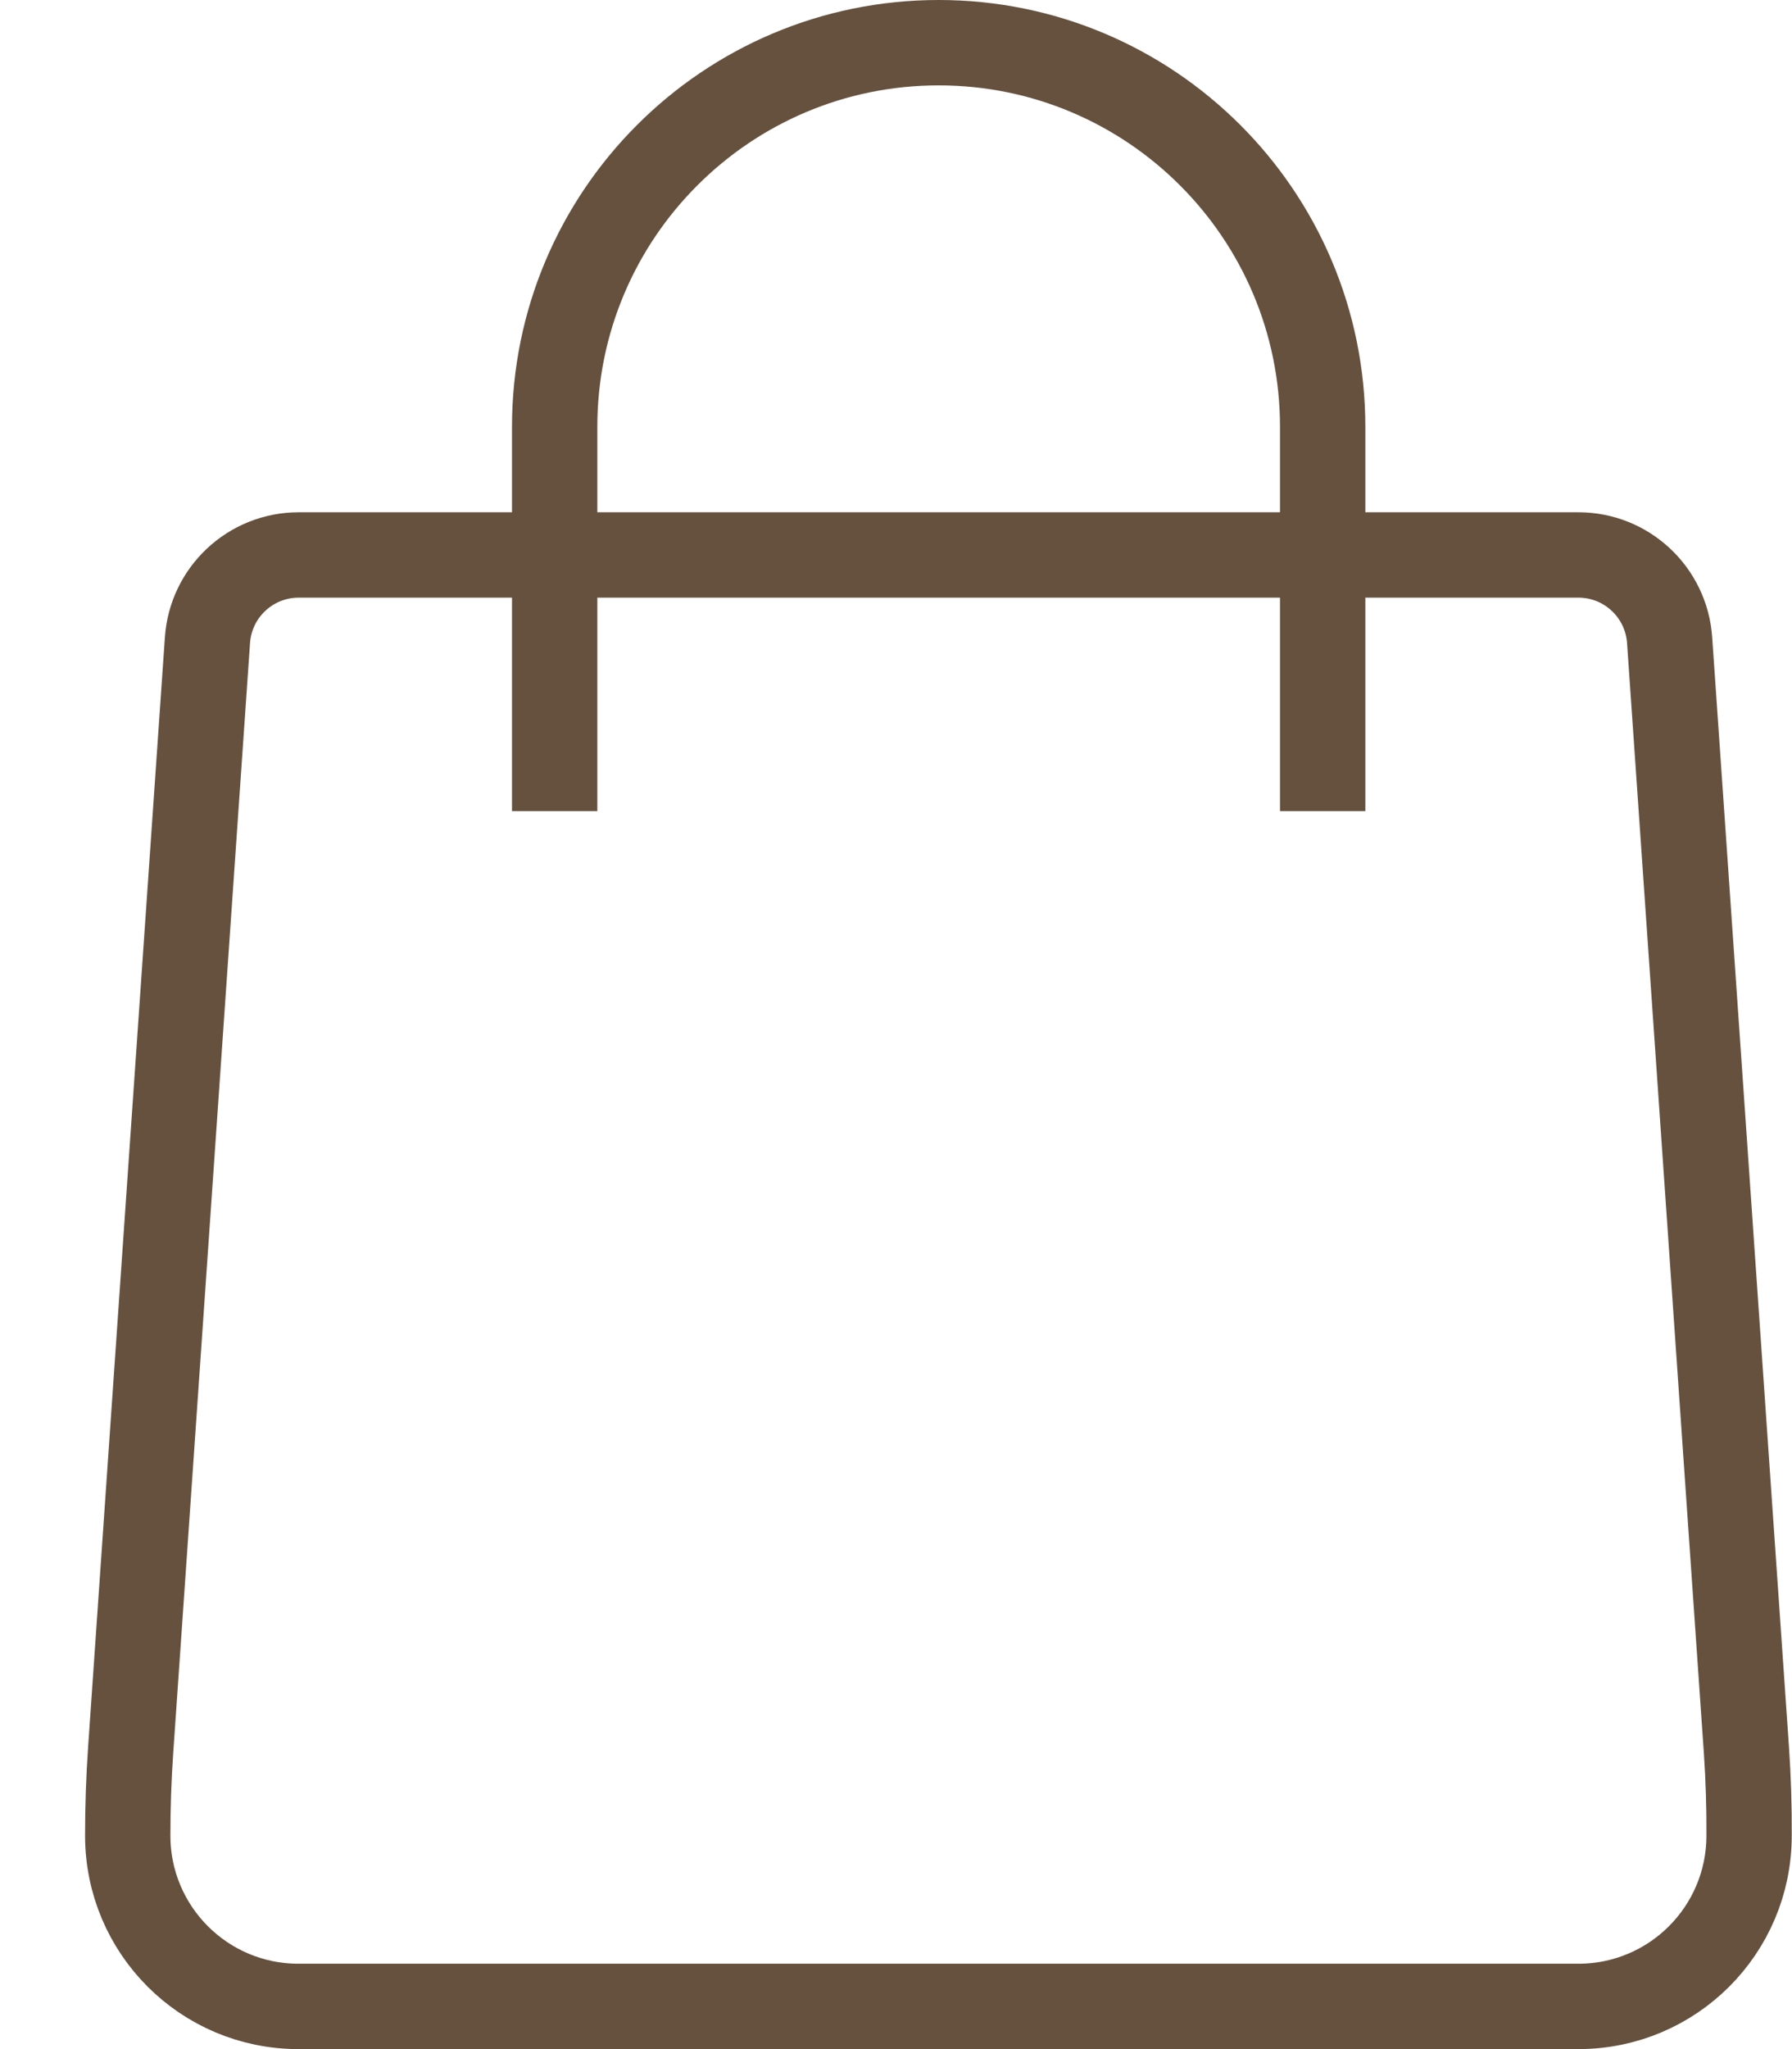          <svg 
  width="21" 
  height="24" 
  viewBox="0 0 21 24" 
  version="1.1" 
  xmlns="http://www.w3.org/2000/svg" 
  xmlnsXlink="http://www.w3.org/1999/xlink"
>
  <g 
    stroke="none" 
    strokeWidth="1" 
    fill="none" 
    fillRule="evenodd" 
    strokeLinecap="round" 
    strokeLinejoin="round"
  >
    <g transform="translate(-61, -585)" stroke="#65513E">
      <g transform="translate(62.497, 585.5)">
        <path d="M5.003,9 L5.003,4.5 C5.003,2.015 7.018,4.4408921e-16 9.503,0 C11.988,-4.4408921e-16 14.003,2.015 14.003,4.5 L14.003,9"></path>
        <path d="M18.969,20 L18.069,7 C18.031,6.437 17.564,6 17,6 L2.003,6 C1.439,6 0.972,6.437 0.934,7 L0.034,20 C0.011,20.333 7.62057084e-13,20.667 7.62057084e-13,21 C7.62057084e-13,22.105 0.895,23 2,23 L17,23 C18.105,23 19,22.105 19,21 C19.002,20.667 18.992,20.333 18.969,20 Z"></path>
      </g>
    </g>
  </g>
</svg>